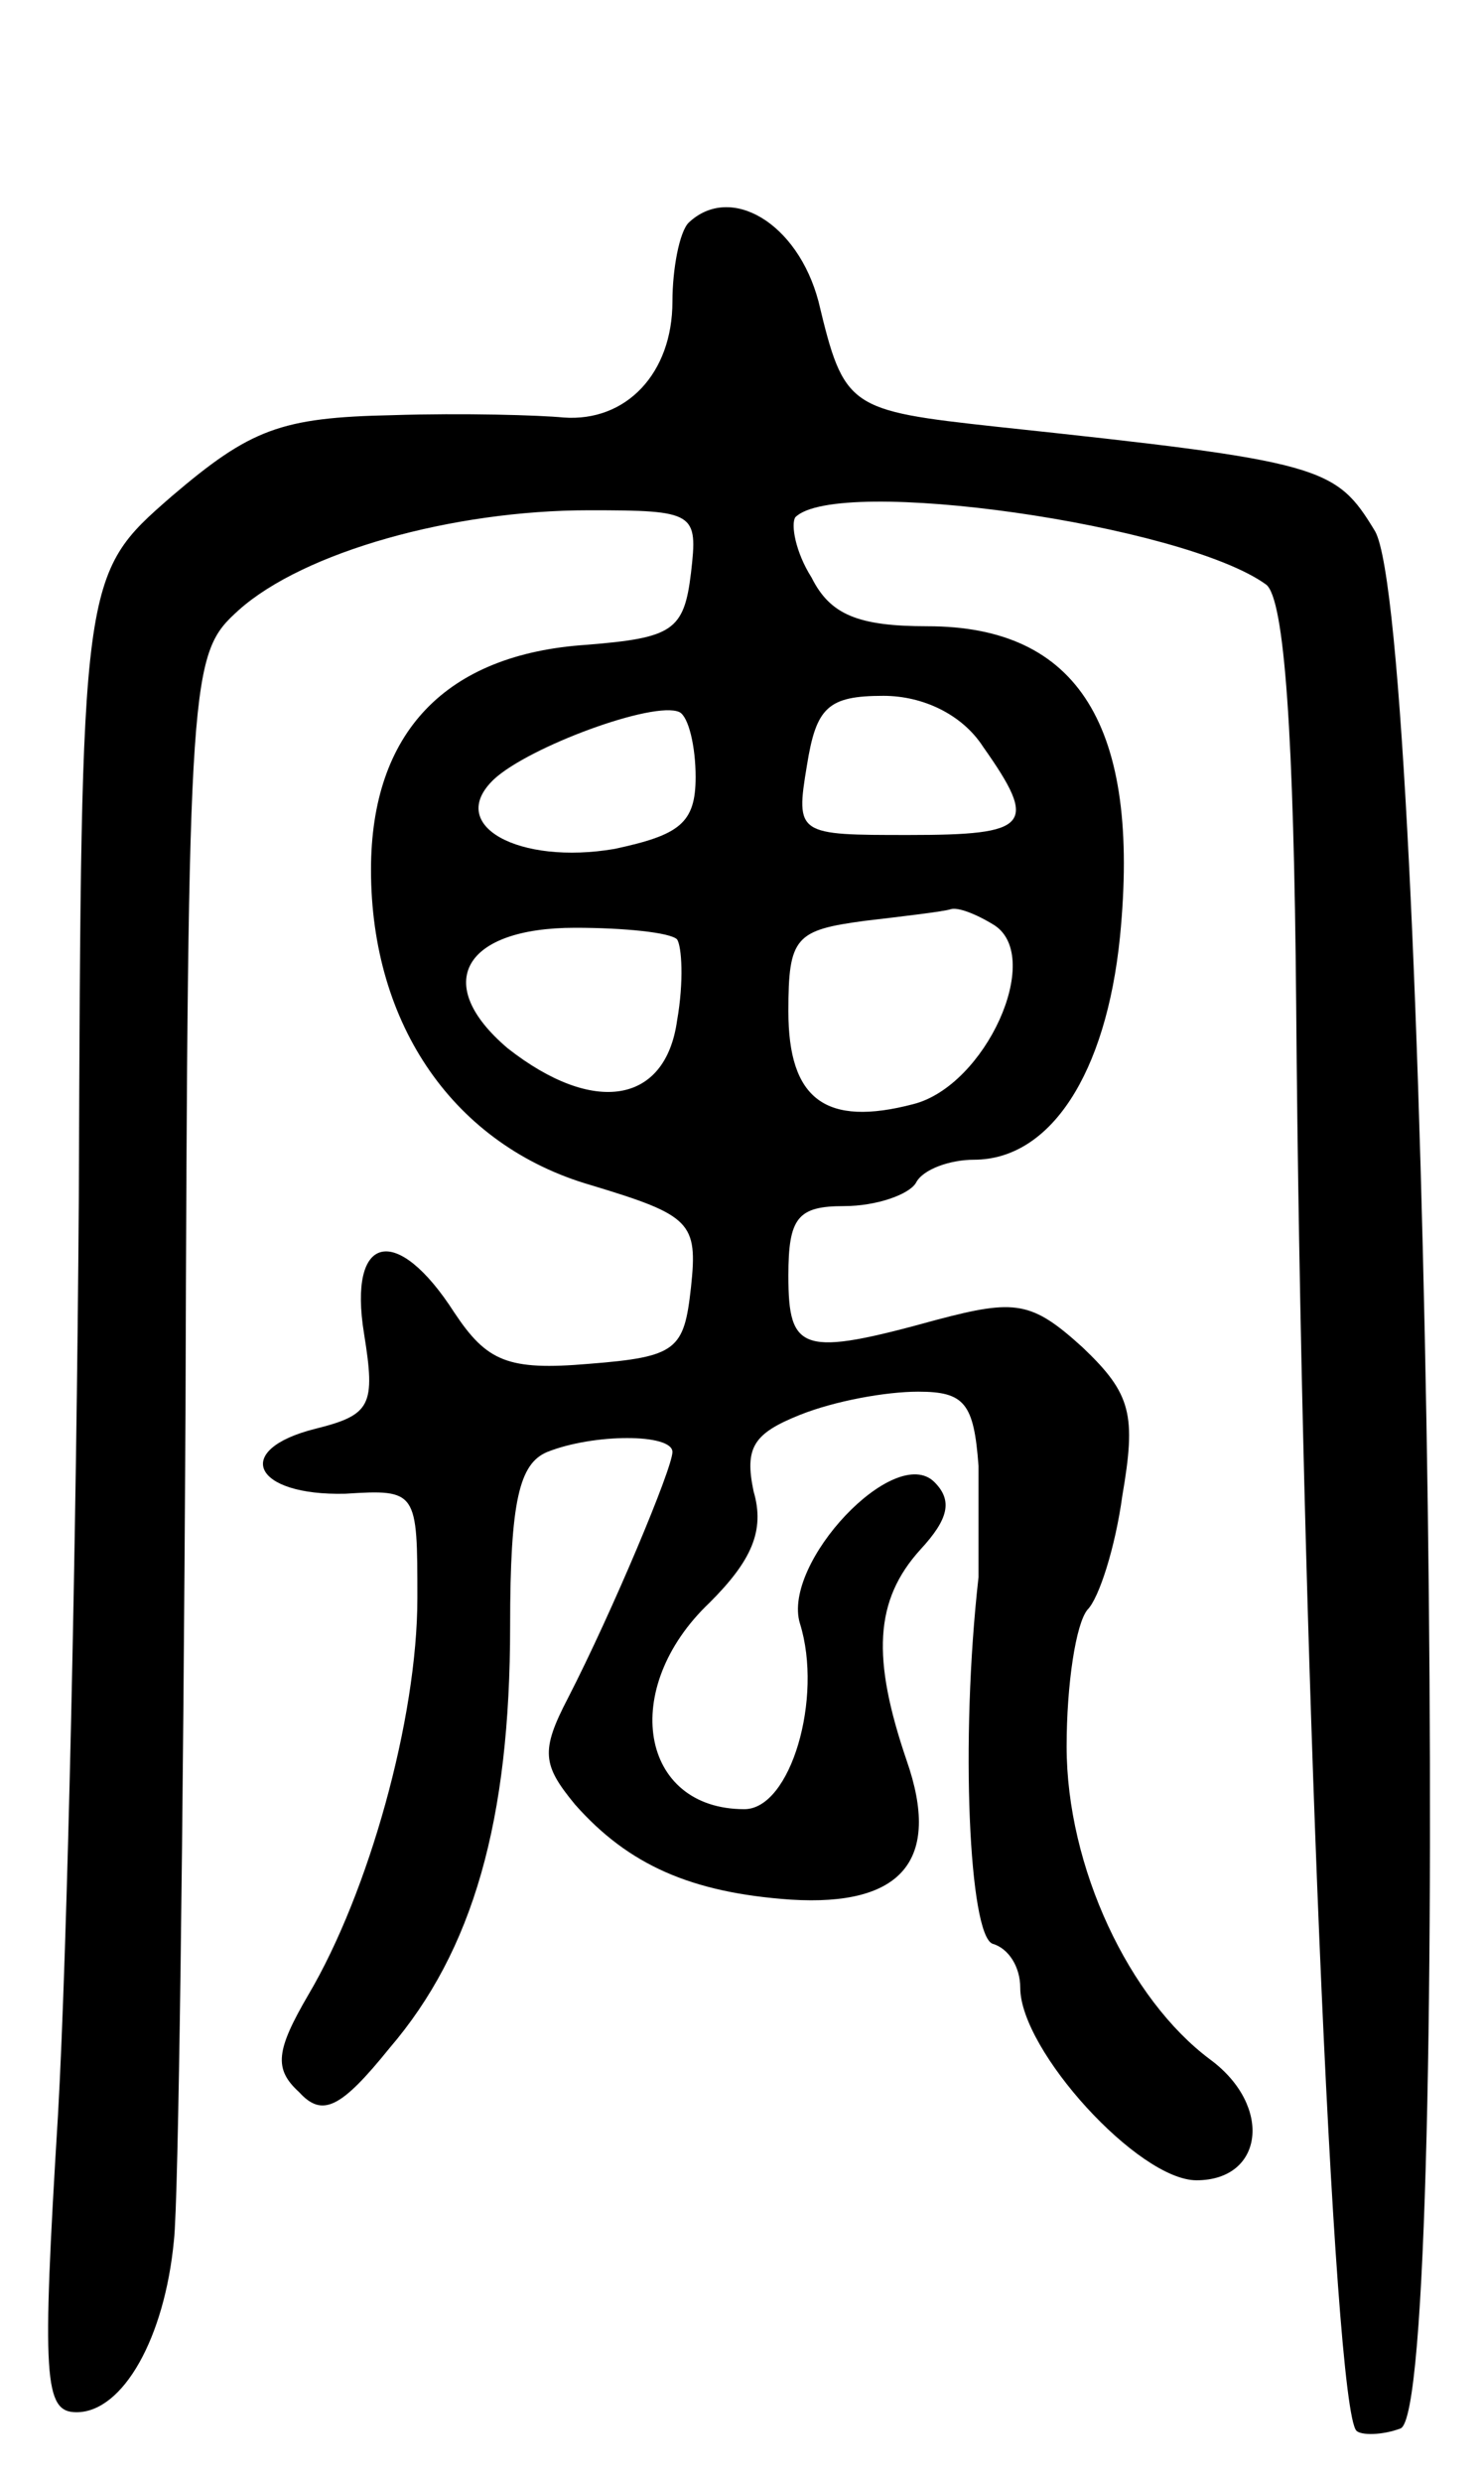 <svg version="1.0" xmlns="http://www.w3.org/2000/svg"
 width="64pt" height="107pt" viewBox="0 0 64 107"
 preserveAspectRatio="xMidYMid meet">
<g transform="translate(0,107) scale(0.1,-0.1)"
fill="#000000" stroke="none">
<path d="M297 974 c-4 -4 -7 -20 -7 -34 0 -31 -20 -52 -47 -50 -10 1 -43 2
-74 1 -48 -1 -61 -6 -95 -35 -39 -34 -39 -34 -40 -302 -1 -148 -5 -326 -9
-396 -7 -114 -6 -128 8 -128 20 0 38 32 42 74 2 17 4 178 5 357 1 322 2 327
23 346 28 25 92 43 151 43 46 0 47 -1 44 -27 -3 -25 -8 -28 -45 -31 -61 -4
-93 -38 -93 -97 0 -67 36 -119 95 -136 43 -13 46 -16 43 -44 -3 -27 -6 -30
-44 -33 -35 -3 -44 1 -58 22 -25 39 -46 34 -39 -9 5 -31 3 -35 -21 -41 -36 -9
-27 -29 13 -28 31 2 31 1 31 -45 0 -52 -21 -127 -47 -171 -14 -24 -15 -32 -4
-42 10 -11 18 -7 39 19 36 42 52 98 52 182 0 54 4 70 16 75 20 8 54 8 54 0 0
-7 -26 -69 -45 -106 -12 -23 -11 -29 3 -46 23 -26 50 -38 93 -41 48 -3 65 17
50 60 -15 44 -14 69 6 91 12 13 14 21 6 29 -17 17 -66 -35 -58 -61 10 -32 -4
-80 -24 -80 -45 0 -54 52 -15 89 18 18 24 31 19 48 -4 19 0 25 20 33 15 6 37
10 51 10 20 0 24 -5 26 -32 0 -18 0 -40 0 -48 -8 -71 -4 -154 6 -158 7 -2 12
-10 12 -19 0 -27 51 -83 76 -83 29 0 33 32 6 52 -35 26 -62 83 -62 135 0 27 4
53 9 59 5 5 12 27 15 49 6 35 4 44 -17 64 -22 20 -29 21 -63 12 -58 -16 -64
-14 -64 19 0 25 4 30 24 30 14 0 28 5 31 10 3 6 15 10 25 10 33 0 57 37 63 96
9 91 -18 134 -83 134 -30 0 -42 5 -50 21 -7 11 -9 23 -7 26 18 18 167 -3 203
-29 8 -6 12 -65 13 -181 2 -265 16 -605 26 -615 2 -2 11 -2 19 1 23 9 12 778
-11 818 -17 28 -22 30 -163 45 -64 7 -66 8 -77 54 -9 34 -38 51 -56 34z m3
-239 c0 -20 -7 -25 -35 -31 -41 -7 -73 10 -52 30 15 14 69 34 80 29 4 -2 7
-15 7 -28z m124 13 c24 -34 20 -38 -32 -38 -48 0 -49 0 -44 30 4 25 9 30 33
30 17 0 34 -8 43 -22z m5 -77 c21 -14 -4 -69 -35 -77 -38 -10 -54 2 -54 40 0
32 3 35 33 39 17 2 34 4 37 5 3 1 11 -2 19 -7z m-137 -6 c2 -3 3 -18 0 -35 -5
-36 -36 -41 -73 -12 -33 28 -19 52 29 52 21 0 41 -2 44 -5z"/>
</g>
</svg>
